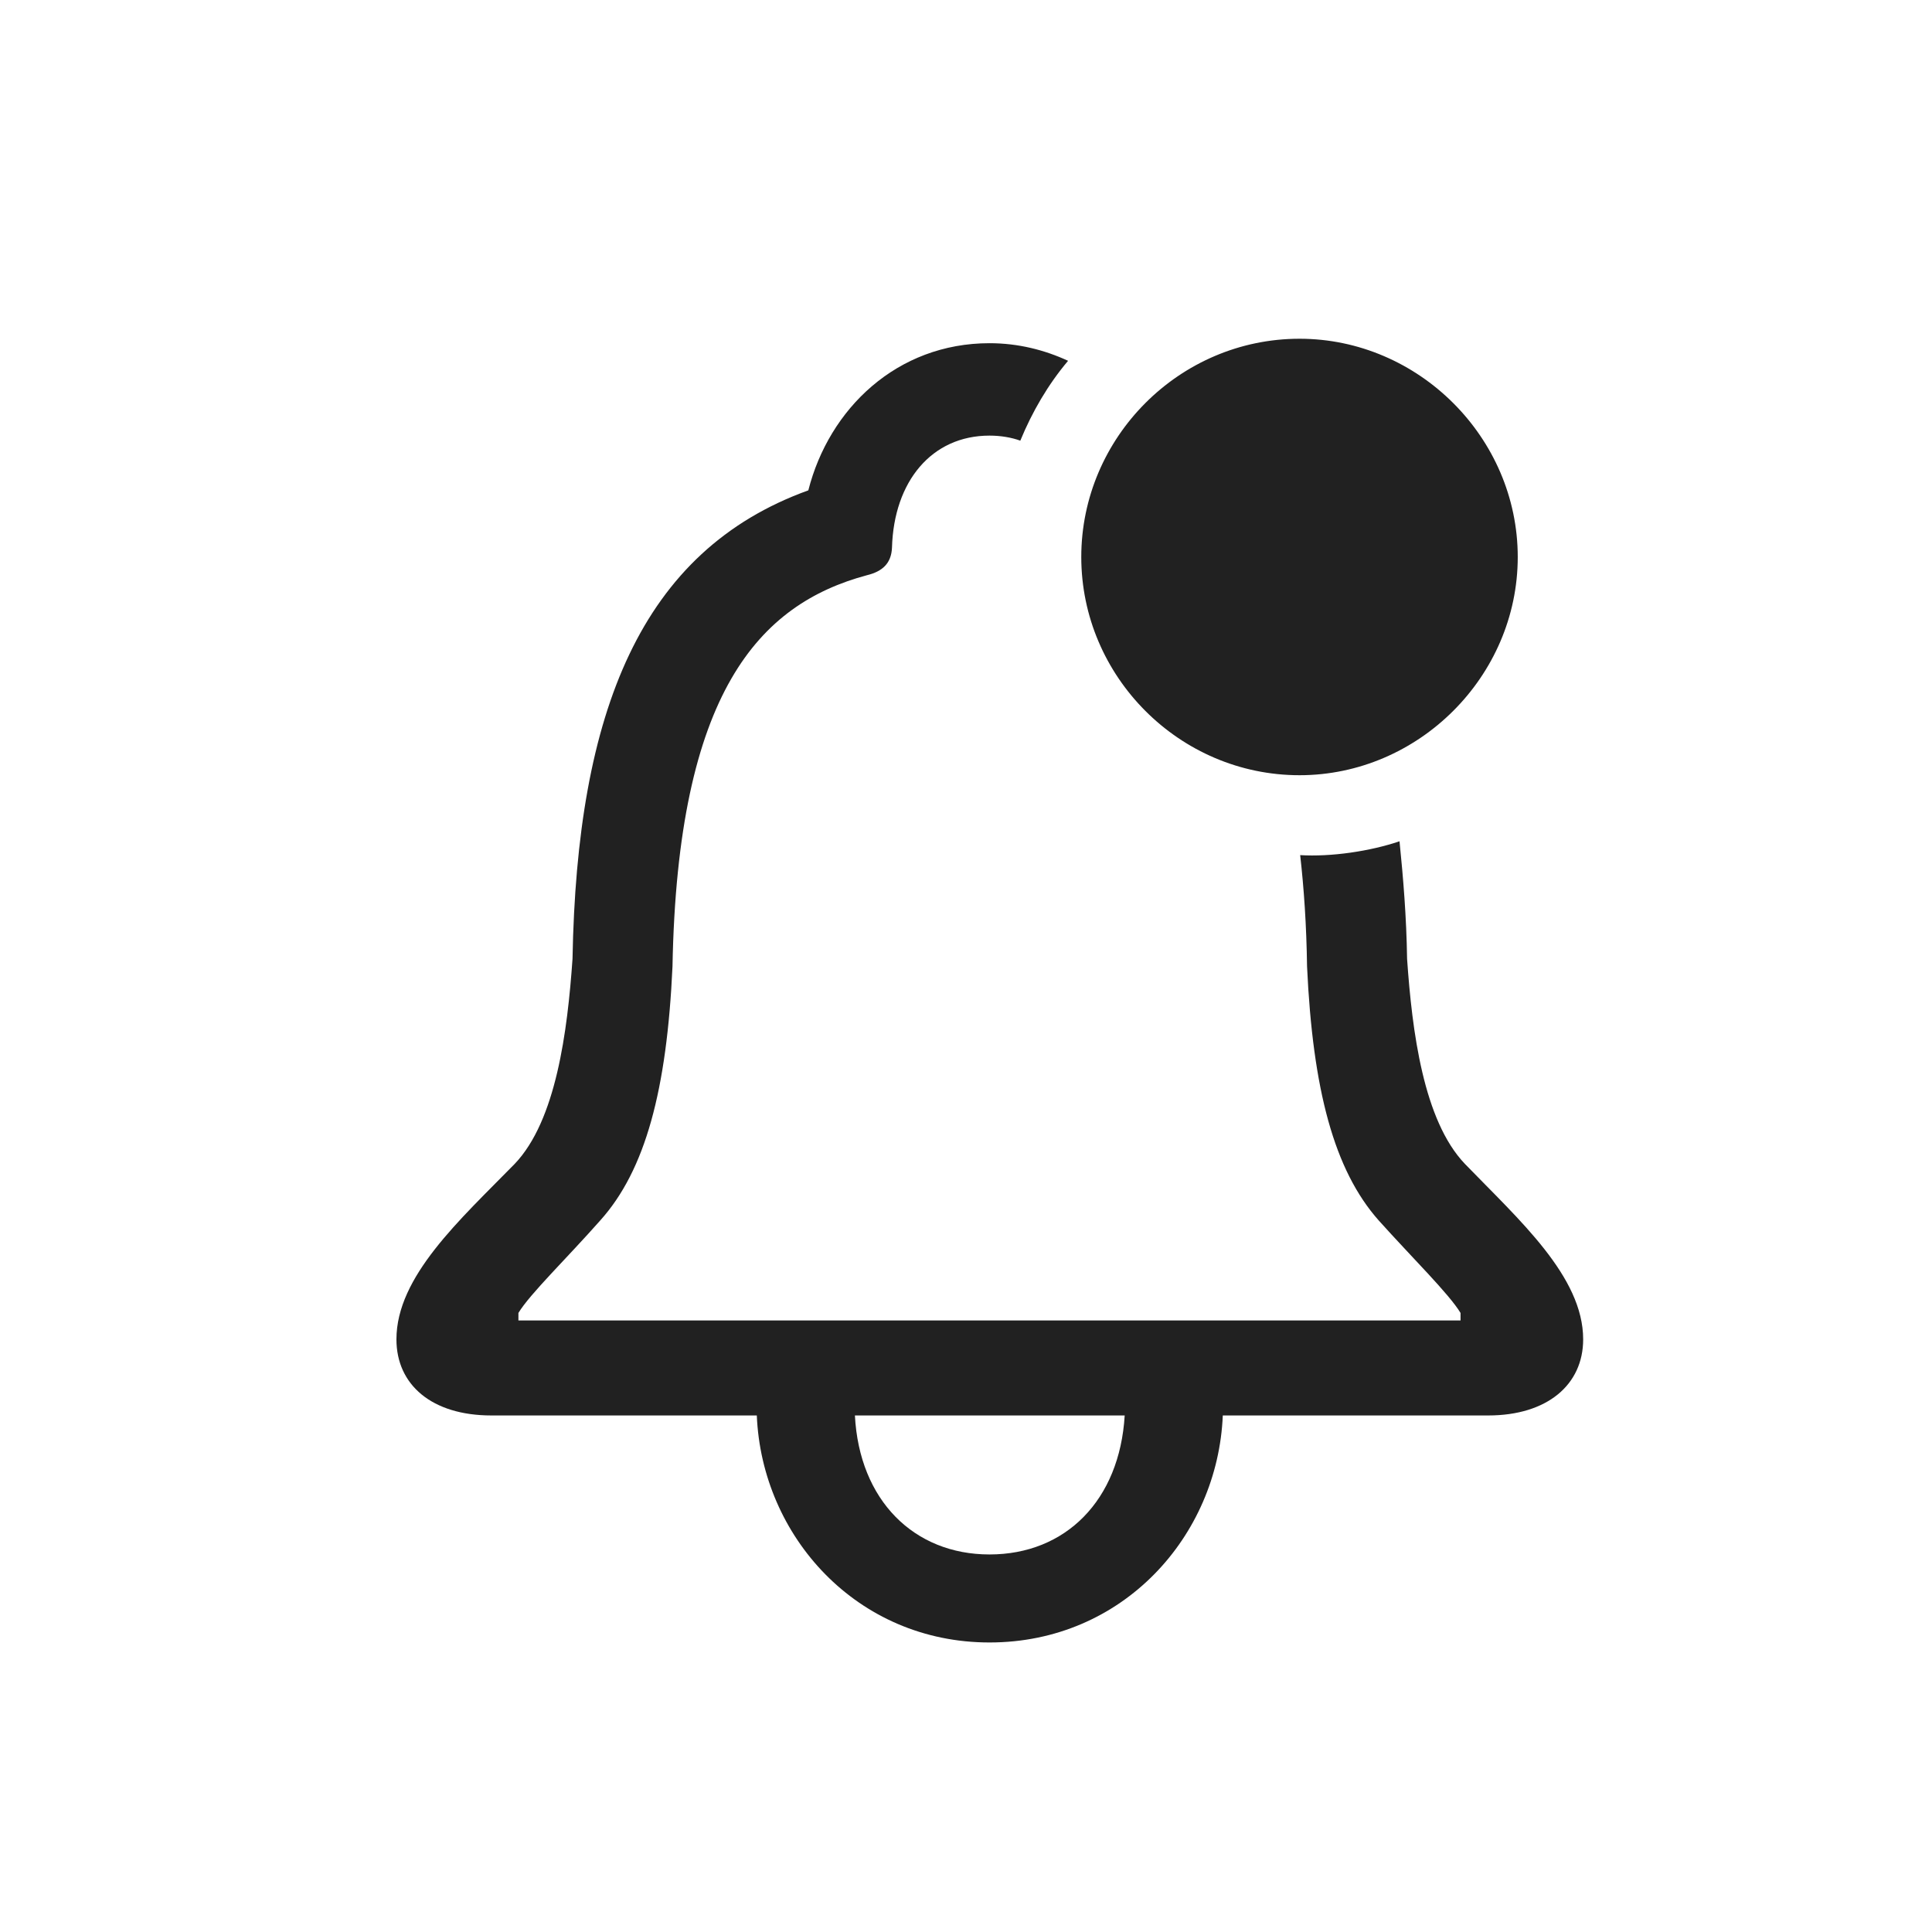 <svg width="36" height="36" viewBox="0 0 36 36" fill="none" xmlns="http://www.w3.org/2000/svg">
<g id="iOS / icon / 36 / notification bell">
<path id="&#244;&#128;&#157;&#150;" d="M24.215 14.445C26.43 14.445 28.281 12.605 28.281 10.379C28.281 8.152 26.43 6.312 24.215 6.312C21.977 6.312 20.148 8.152 20.148 10.379C20.148 12.605 21.977 14.445 24.215 14.445ZM9.156 26.375H20.957C20.863 27.957 19.855 28.965 18.438 28.965C17.031 28.965 16.012 27.957 15.93 26.375H14.102C14.195 28.625 15.965 30.605 18.438 30.605C20.922 30.605 22.691 28.625 22.785 26.375H27.73C28.832 26.375 29.5 25.801 29.5 24.957C29.5 23.785 28.305 22.73 27.297 21.688C26.523 20.879 26.312 19.215 26.219 17.867C26.207 17.082 26.148 16.367 26.078 15.676C25.527 15.863 24.801 15.969 24.227 15.934C24.297 16.555 24.344 17.234 24.355 18.008C24.461 20.305 24.859 21.805 25.691 22.742C26.312 23.434 27.004 24.113 27.215 24.465V24.605H9.66V24.465C9.871 24.113 10.574 23.434 11.184 22.742C12.027 21.805 12.426 20.305 12.531 18.008C12.625 12.898 14.148 11.258 16.152 10.719C16.445 10.648 16.609 10.496 16.621 10.203C16.656 8.973 17.359 8.117 18.438 8.117C18.648 8.117 18.848 8.152 19.012 8.211C19.234 7.672 19.527 7.168 19.902 6.723C19.469 6.523 18.977 6.395 18.438 6.395C16.715 6.395 15.449 7.613 15.062 9.137C11.945 10.262 10.75 13.25 10.668 17.867C10.574 19.215 10.363 20.879 9.59 21.688C8.57 22.73 7.387 23.785 7.387 24.957C7.387 25.801 8.043 26.375 9.156 26.375Z" fill="#212121"/>
</g>
</svg>
